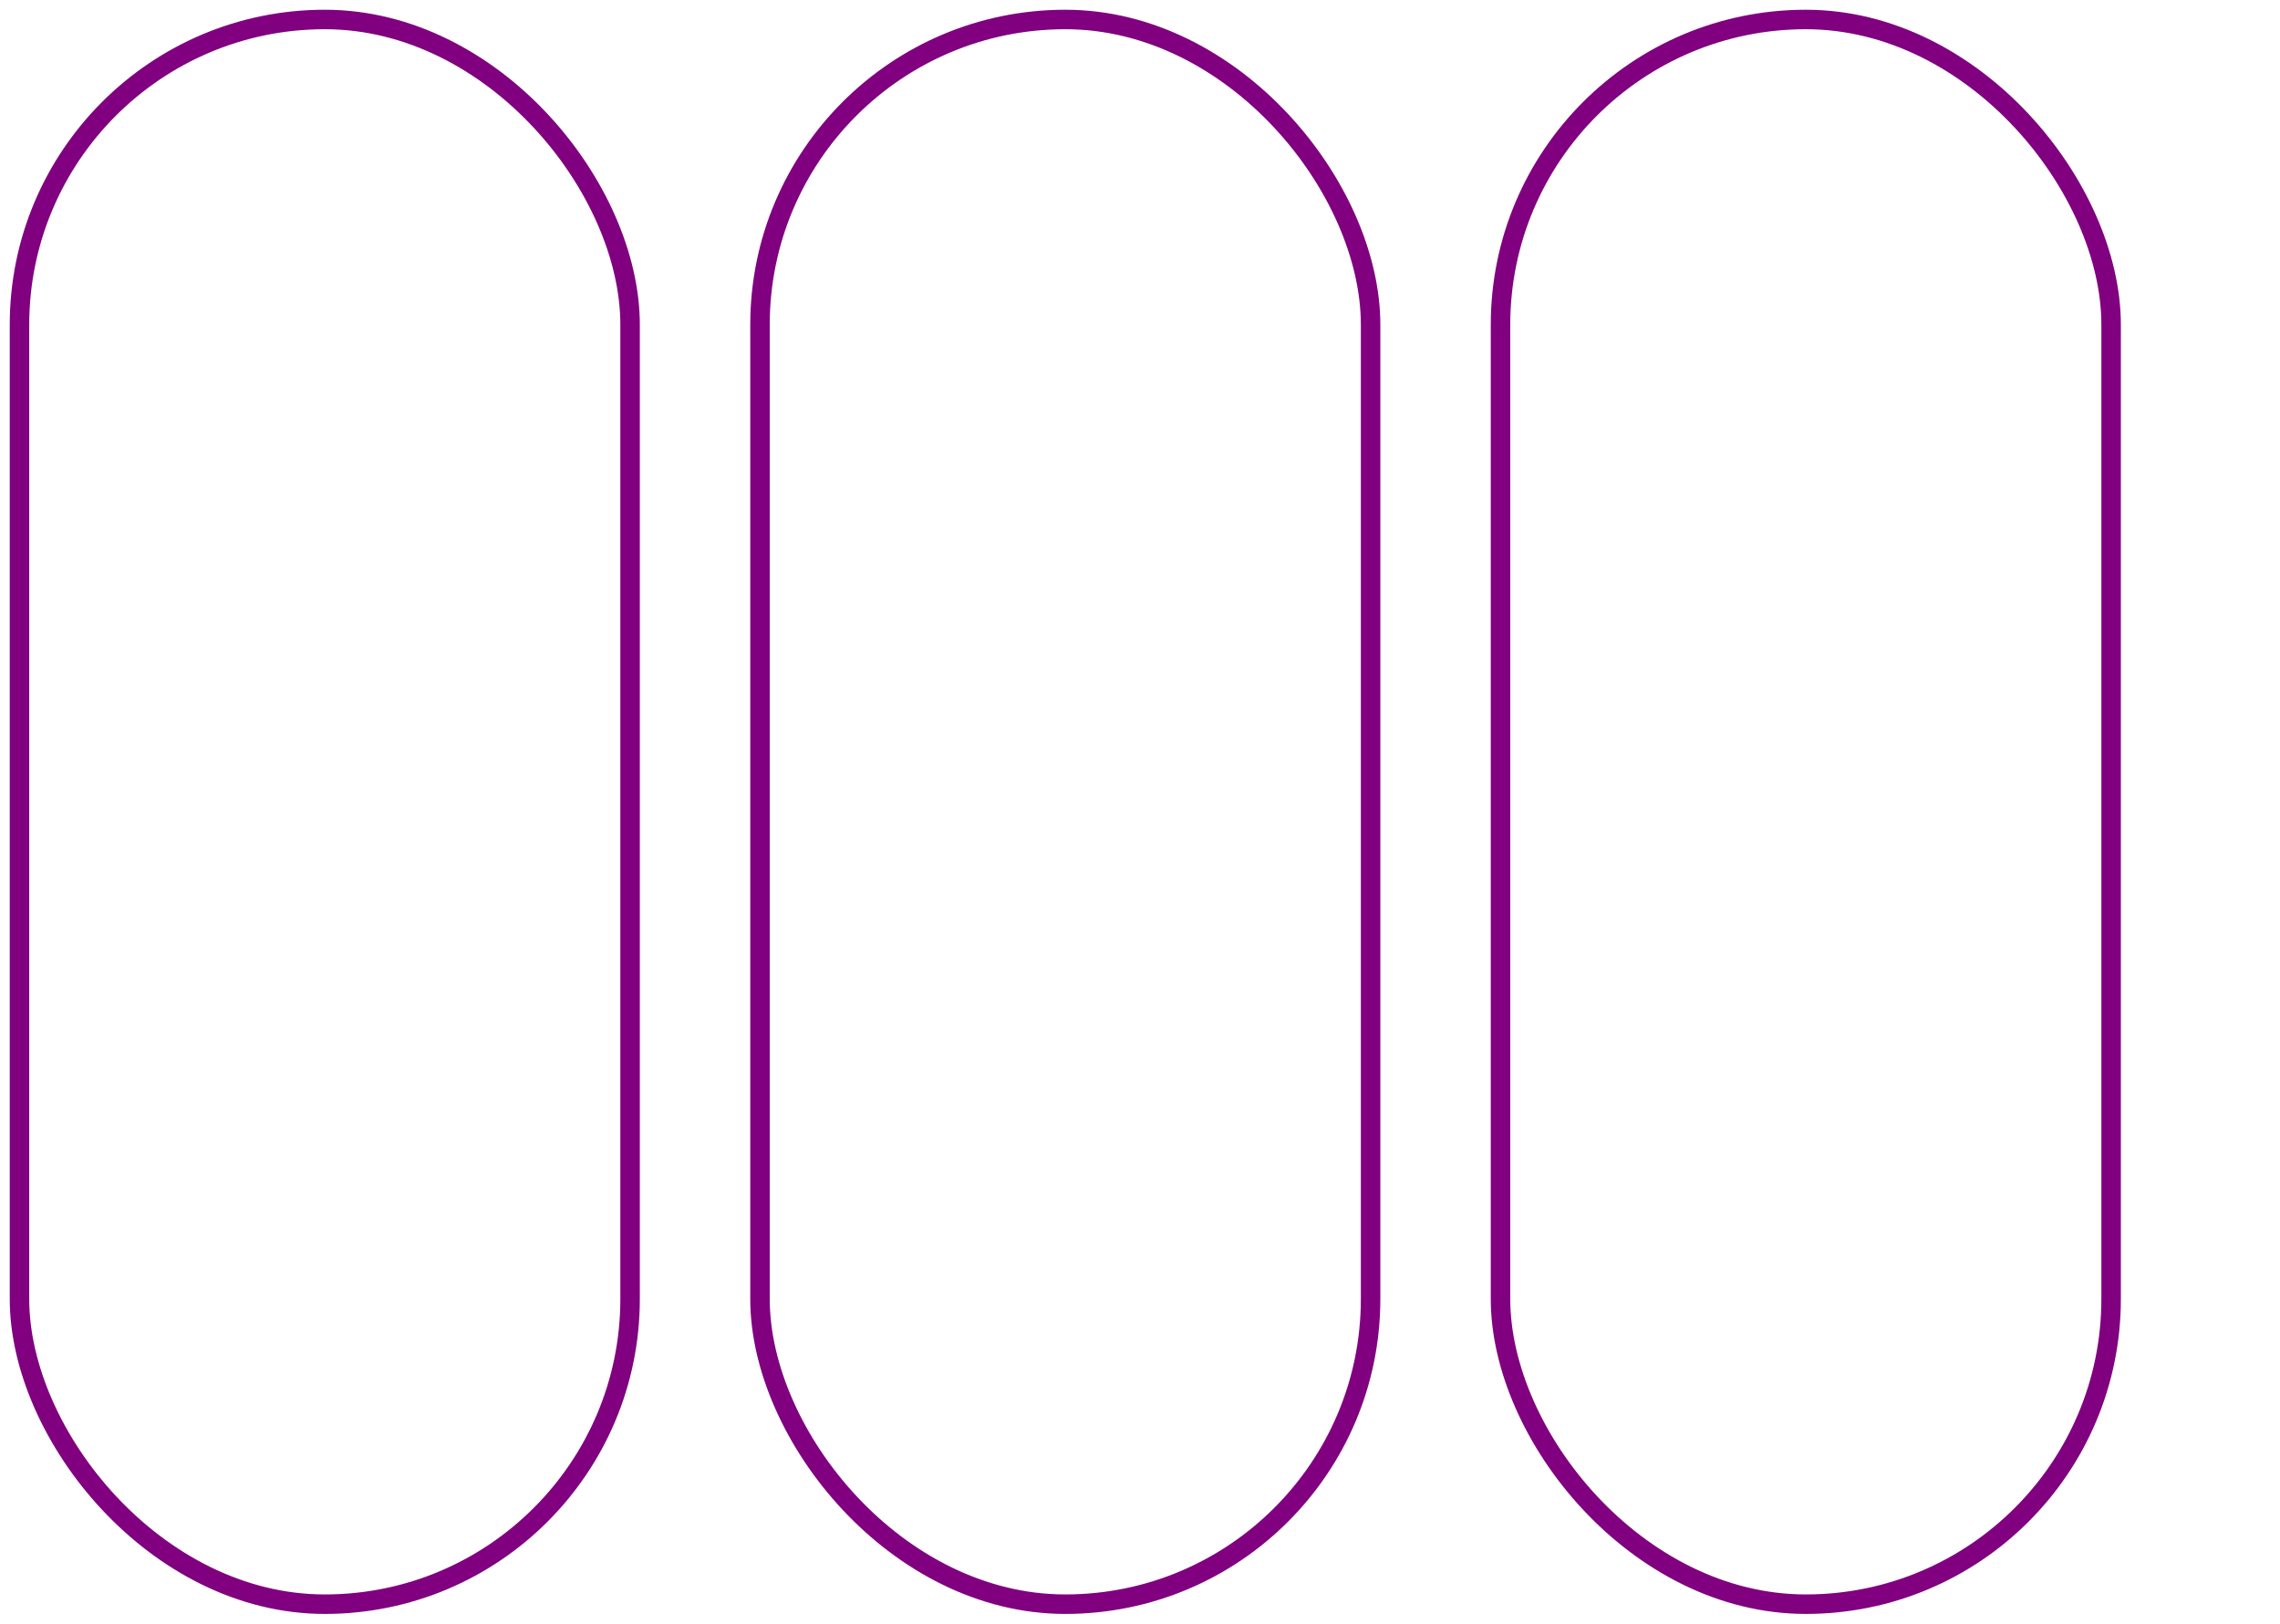 <svg width="351" height="250" xmlns="http://www.w3.org/2000/svg"><defs><pattern id="pattern2022" width="8" height="10" patternUnits="userSpaceOnUse" patternTransform="rotate(90) "><line stroke="purple" stroke-width="5px" y2="15"></line></pattern></defs><g transform="translate(0)"><rect x="3" y="3" width="94" height="244" rx="47" ry="47" style="stroke-width:3;stroke:purple;fill:transparent;"></rect></g><g transform="translate(114)"><rect x="3" y="3" width="94" height="244" rx="47" ry="47" style="stroke-width:3;stroke:purple;fill:transparent;"></rect></g><g transform="translate(228)"><rect x="3" y="3" width="94" height="244" rx="47" ry="47" style="stroke-width:3;stroke:purple;fill:transparent;"></rect></g></svg>